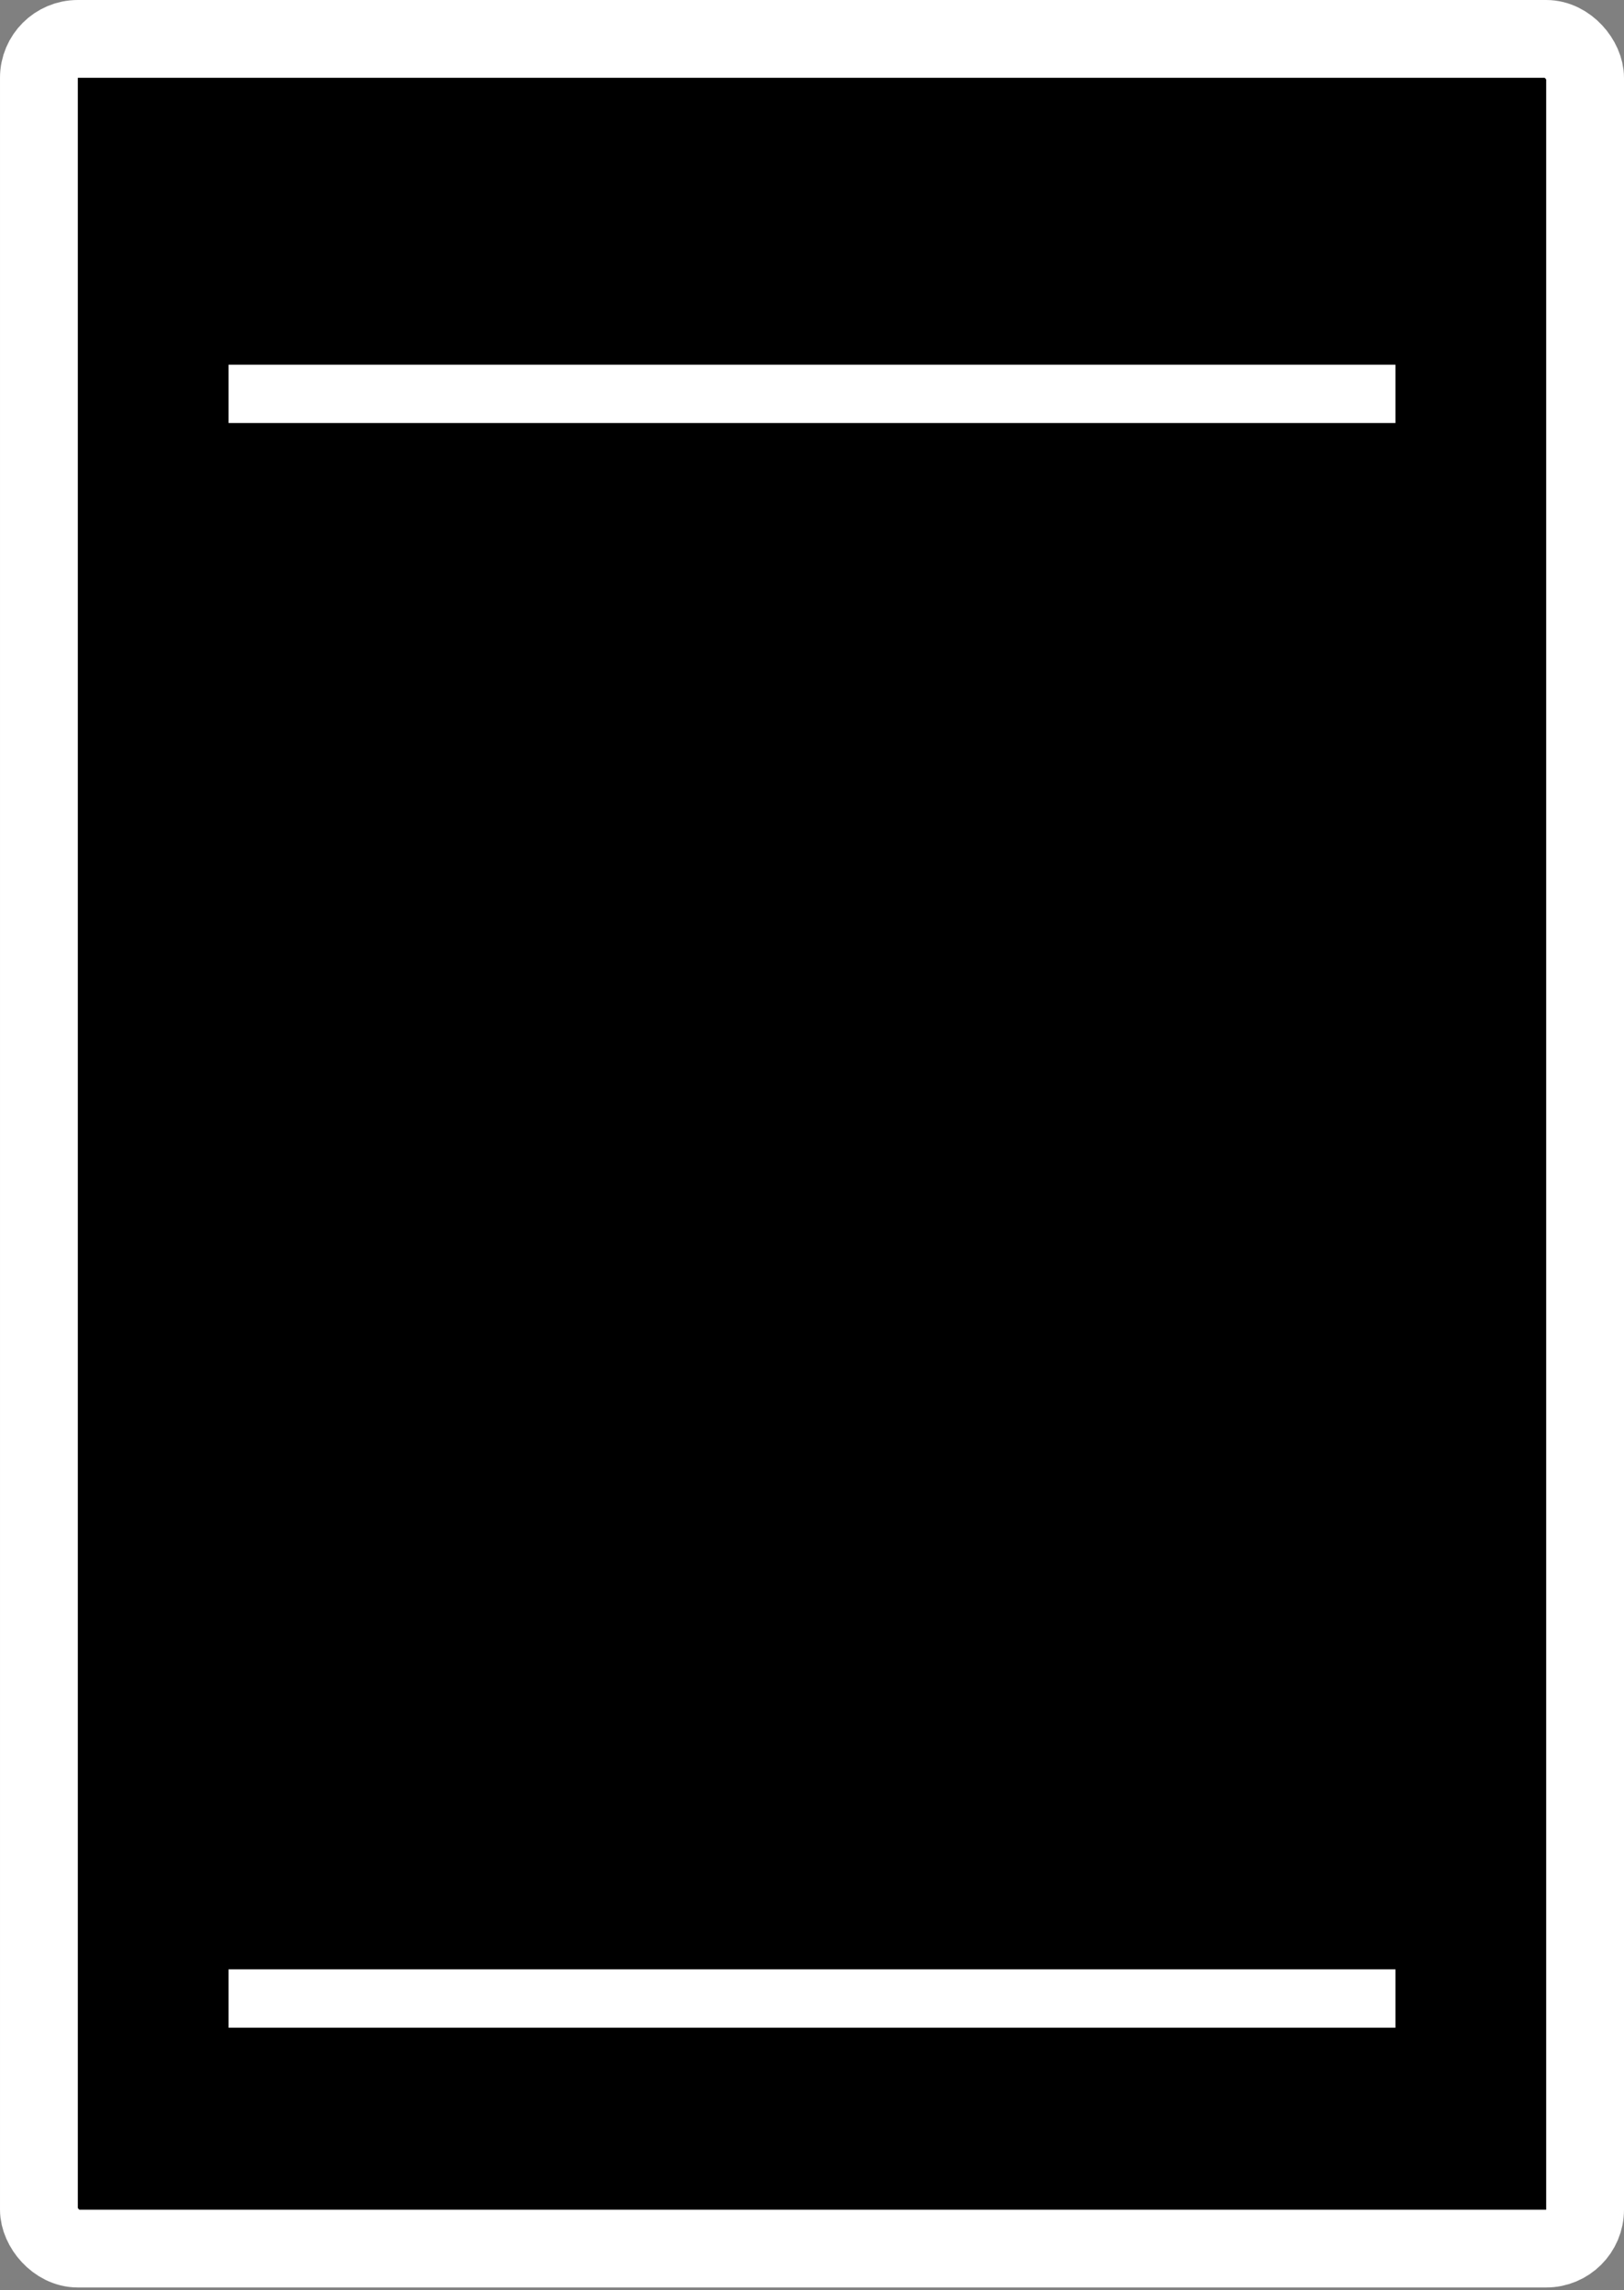 <svg width="334" height="471" viewBox="0 0 334 471" fill="none" xmlns="http://www.w3.org/2000/svg">
<rect x="0" y="0" width="334" height="471" fill="#808080" stroke="none"/>
<rect x="8" y="8" width="318" height="454.423" rx="8" fill="black" stroke="white" stroke-width="16"/>
<line x1="47" y1="81" x2="287" y2="81" stroke="white" stroke-width="12"/>
<line x1="47" y1="411" x2="287" y2="411" stroke="white" stroke-width="12"/>
</svg>
